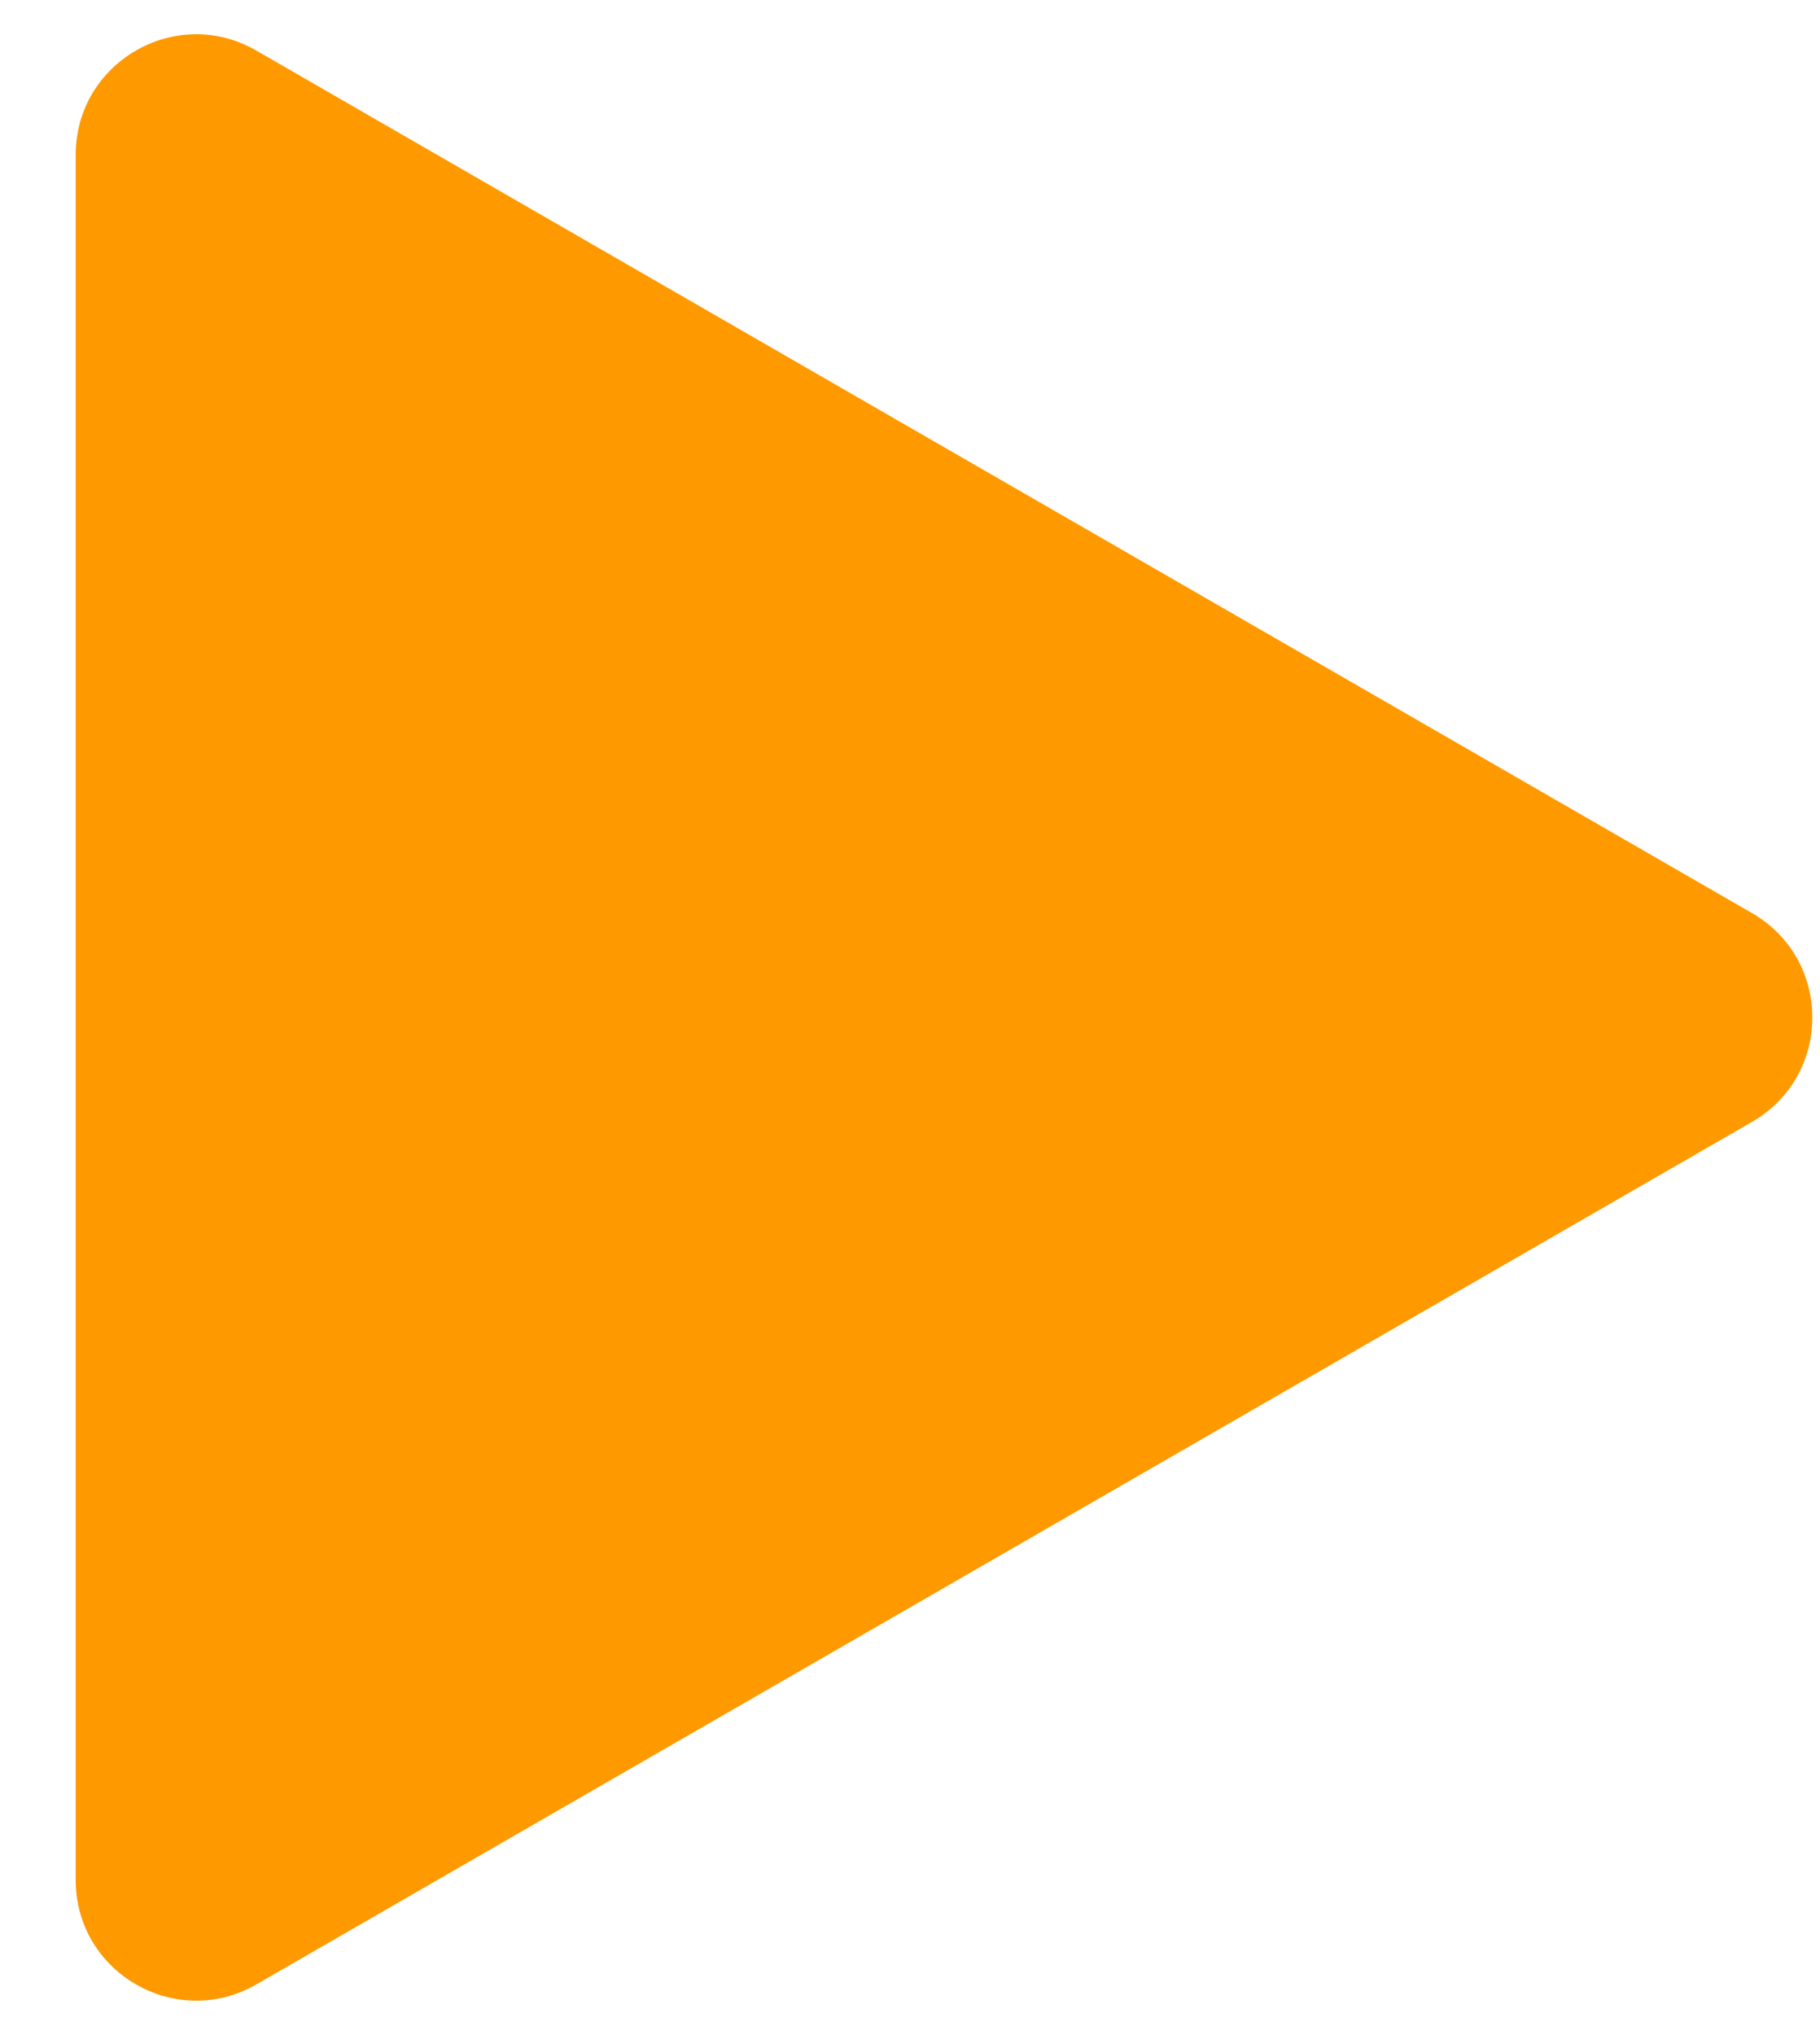 <svg width="17" height="19" viewBox="0 0 17 19" fill="none" xmlns="http://www.w3.org/2000/svg">
<path fill-rule="evenodd" clip-rule="evenodd" d="M16.365 8.525C17.116 8.958 17.116 10.041 16.365 10.474L2.394 18.527C1.644 18.959 0.707 18.418 0.707 17.552V1.446C0.707 0.581 1.644 0.039 2.394 0.472L16.365 8.525Z" fill="#FF9900"/>
</svg>

